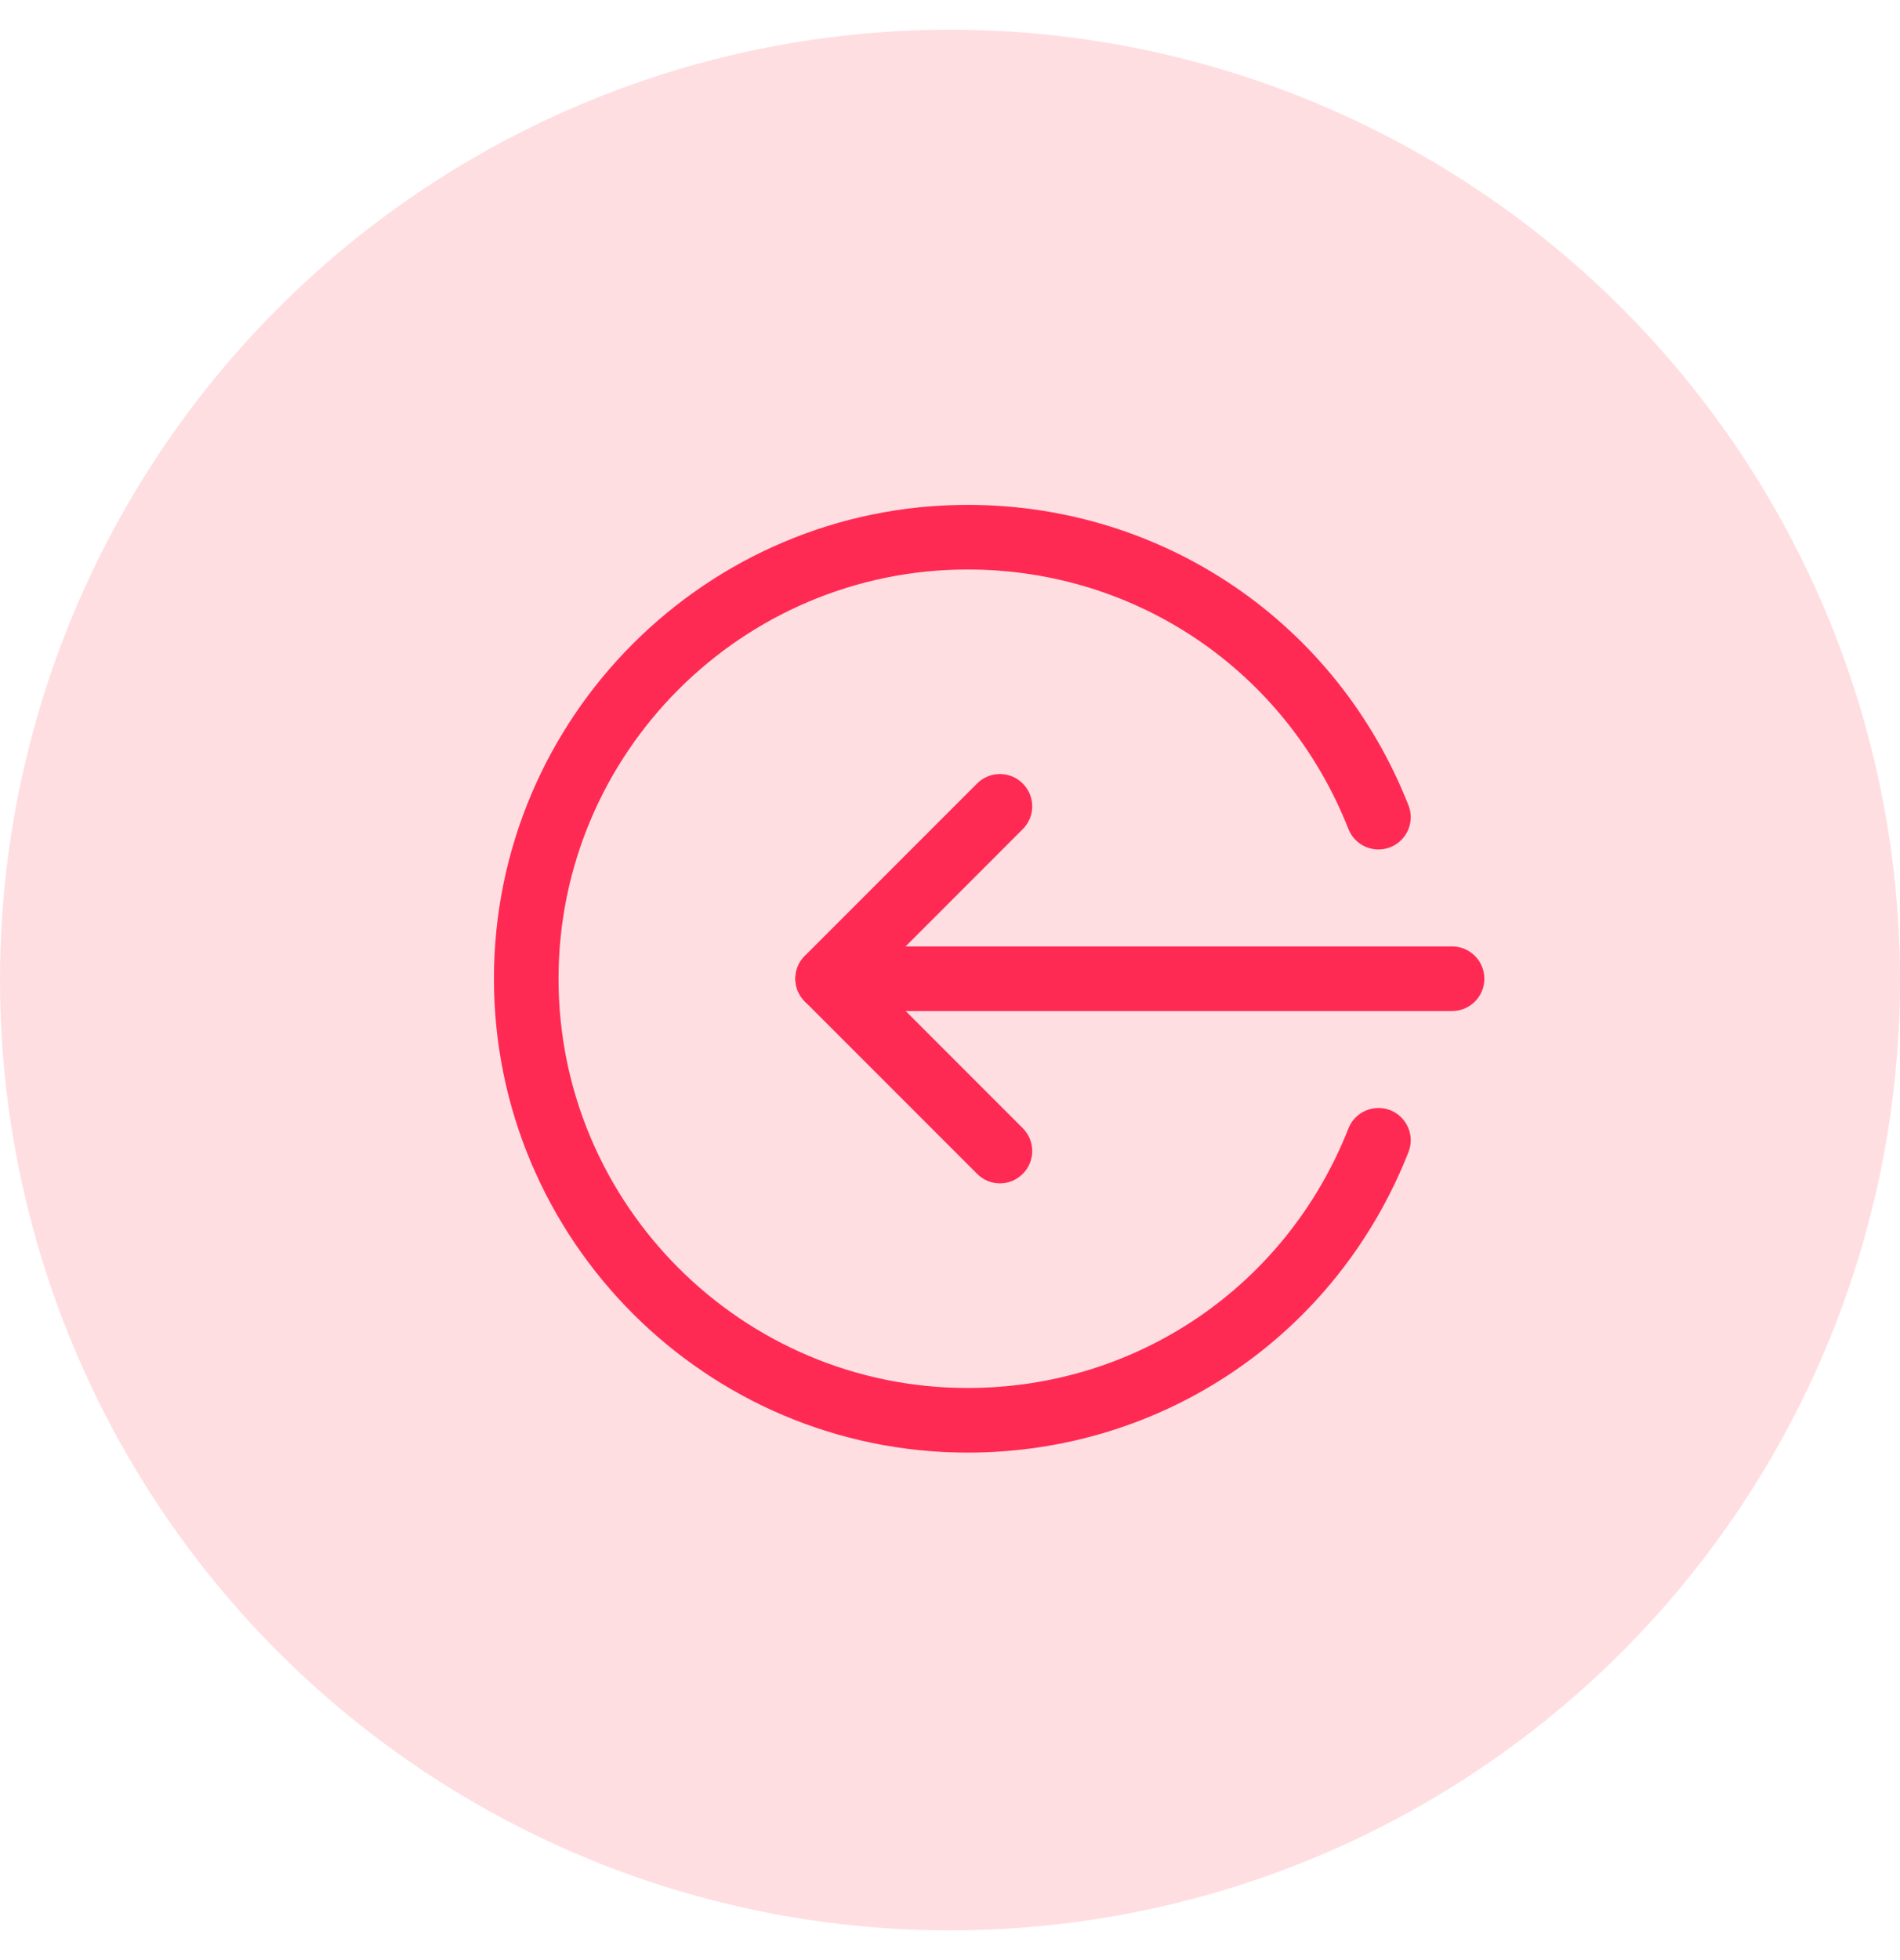 <svg width="32" height="33" viewBox="0 0 32 33" fill="none" xmlns="http://www.w3.org/2000/svg">
<circle cx="16" cy="16.5" r="16" fill="#FFDEE2"/>
<path d="M13.94 17.022H24.456C24.756 17.022 25 16.778 25 16.478C25 16.178 24.756 15.934 24.456 15.934H13.94C13.64 15.934 13.396 16.178 13.396 16.478C13.396 16.778 13.64 17.022 13.94 17.022Z" fill="#FF2A53"/>
<path d="M16.841 19.923C16.98 19.923 17.119 19.87 17.225 19.763C17.438 19.551 17.438 19.206 17.225 18.994L14.709 16.477L17.225 13.96C17.438 13.748 17.438 13.403 17.225 13.191C17.013 12.979 16.668 12.979 16.456 13.191L13.555 16.092C13.342 16.305 13.342 16.649 13.555 16.861L16.456 19.762C16.562 19.87 16.701 19.923 16.841 19.923Z" fill="#FF2A53"/>
<path d="M16.297 24.456C19.598 24.456 22.512 22.47 23.722 19.396C23.832 19.118 23.695 18.802 23.415 18.691C23.137 18.583 22.82 18.718 22.71 18.999C21.665 21.653 19.147 23.368 16.297 23.368C12.498 23.368 9.407 20.277 9.407 16.478C9.407 12.679 12.498 9.588 16.297 9.588C19.147 9.588 21.665 11.303 22.71 13.957C22.821 14.238 23.137 14.373 23.415 14.264C23.695 14.154 23.832 13.838 23.722 13.559C22.512 10.486 19.598 8.5 16.297 8.5C11.898 8.5 8.319 12.079 8.319 16.478C8.319 20.877 11.898 24.456 16.297 24.456Z" fill="#FF2A53"/>
</svg>
